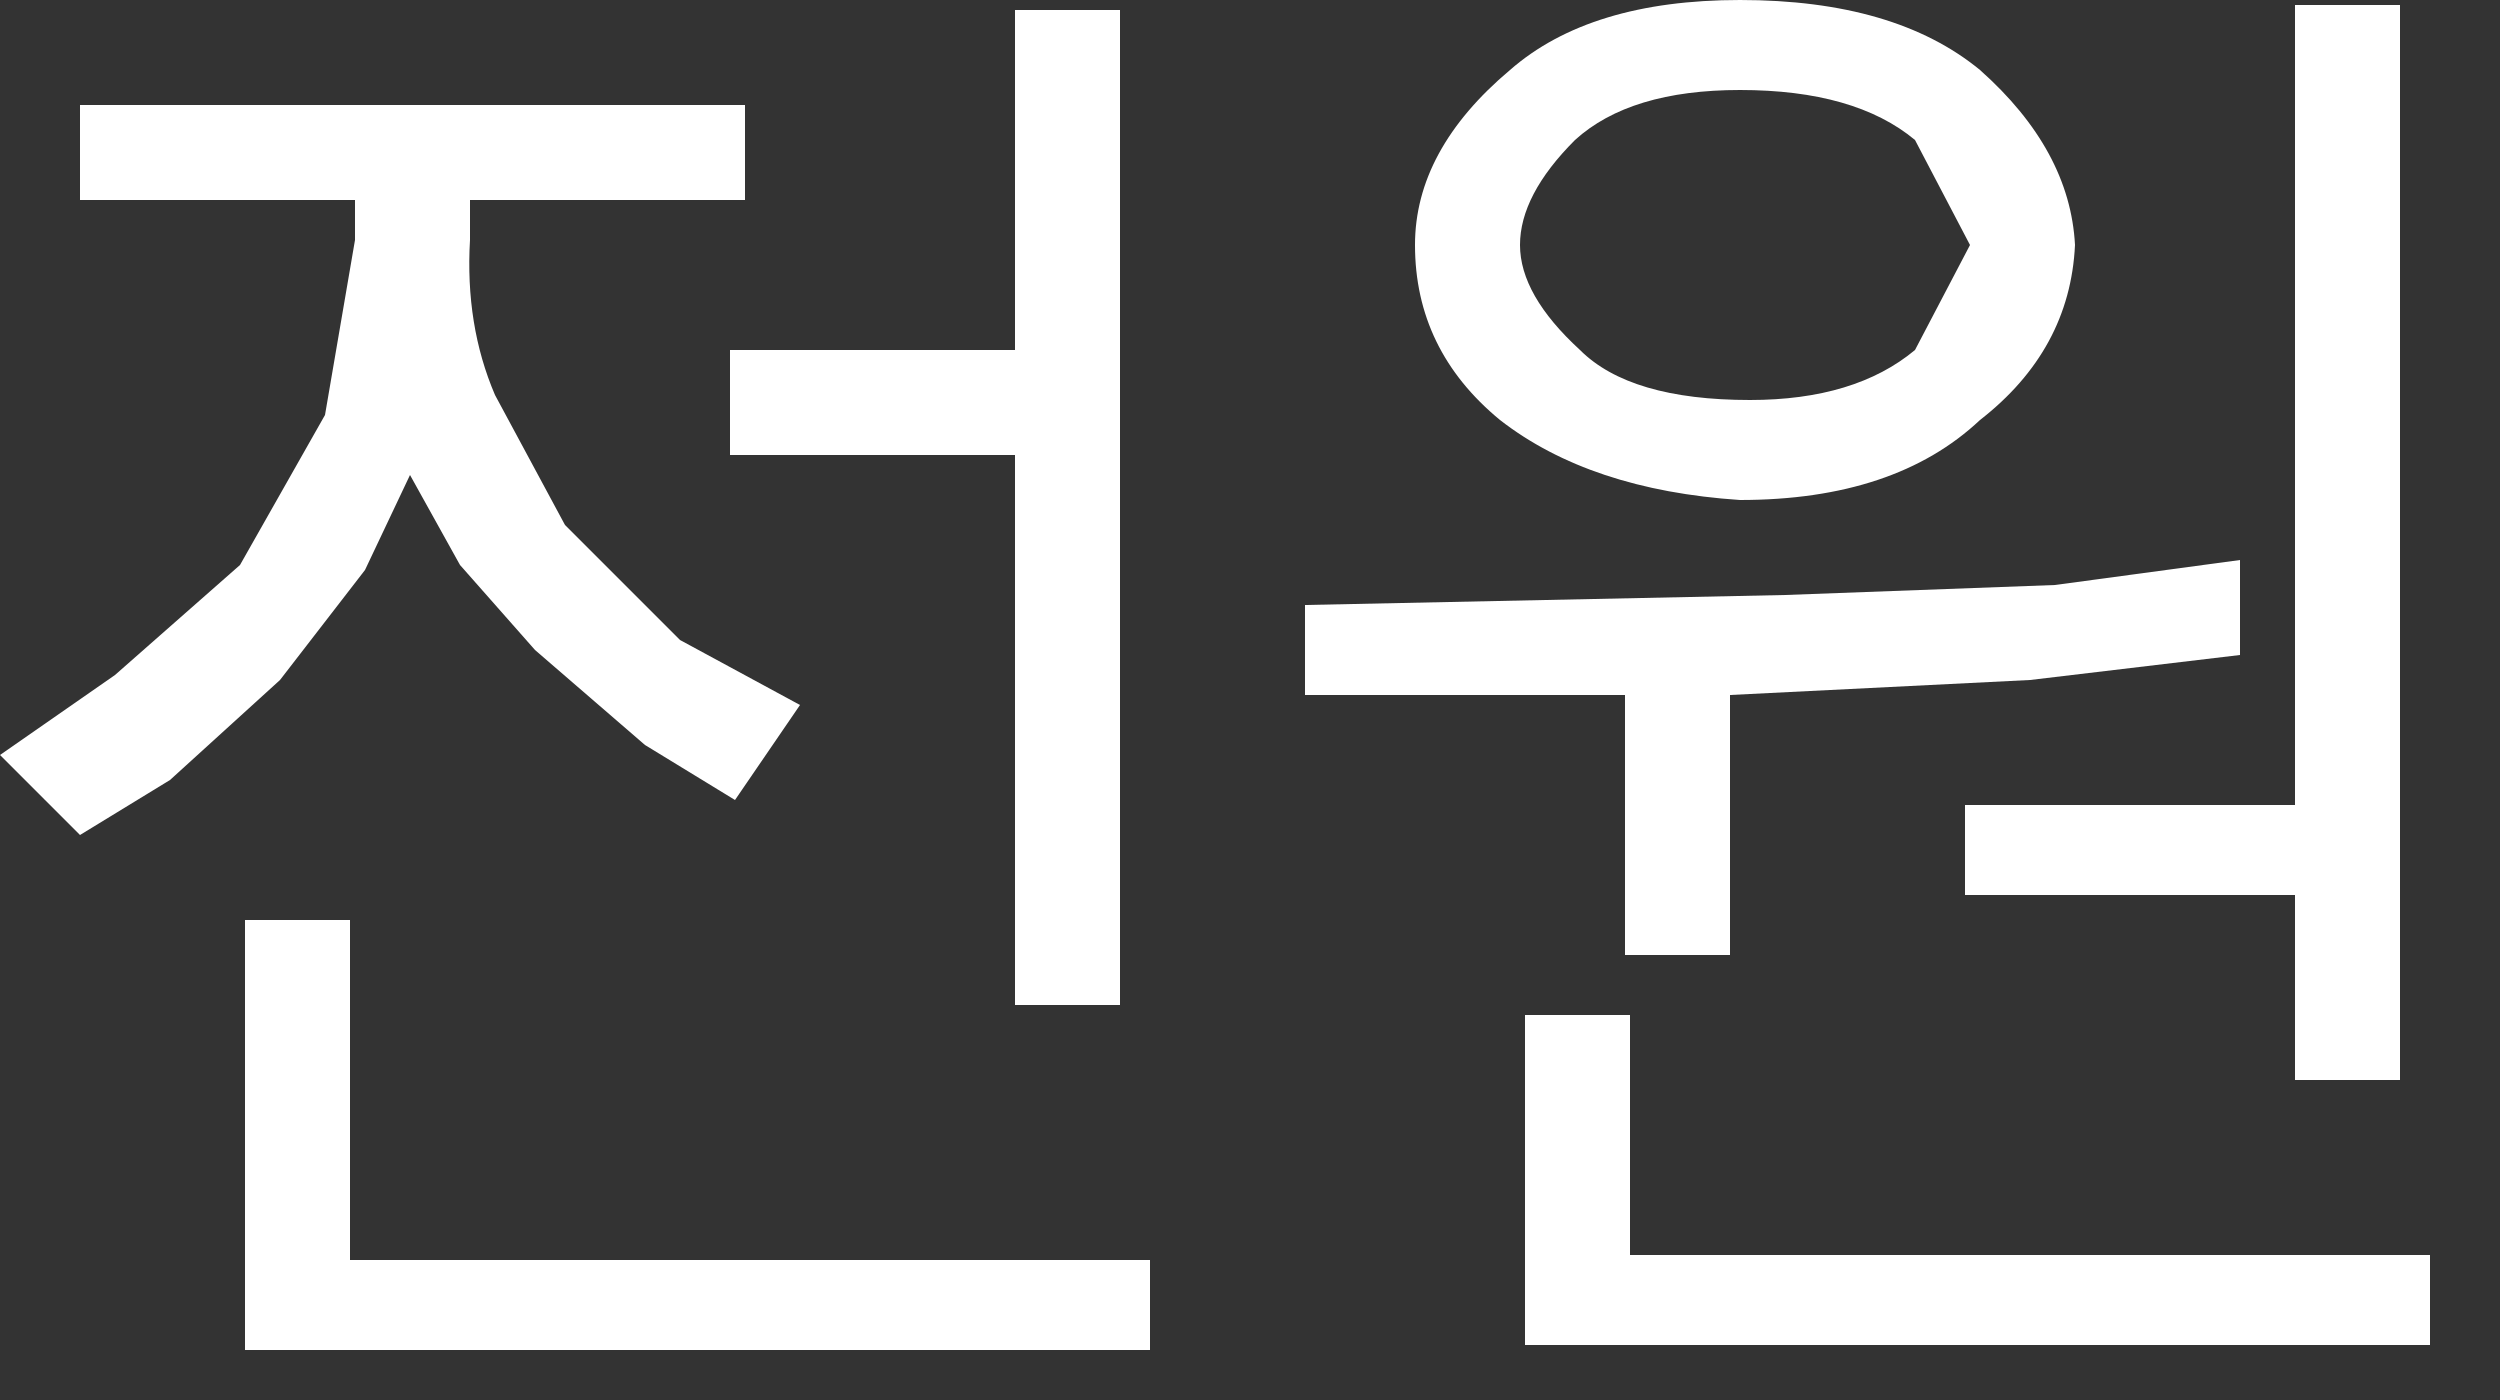 <?xml version="1.0" encoding="utf-8"?>
<svg version="1.1" id="Layer_1"
xmlns="http://www.w3.org/2000/svg"
xmlns:xlink="http://www.w3.org/1999/xlink"
width="25px" height="14px"
xml:space="preserve">
<rect width="100%" height="100%" fill="#333333" stroke="none"/>
<g id="PathID_99" transform="matrix(1, 0, 0, 1, -8.5, -8.5)">
<path style="fill:#FFFFFF;fill-opacity:1" d="M32.5 8.55L32.5 19.3L31.45 19.3L31.45 17.45L28.15 17.45L28.15 16.55L31.45 16.55L31.45 8.55L32.5 8.55M23.7 10.95Q23.7 11.45 24.3 12Q24.8 12.5 26 12.5Q27.05 12.5 27.65 12L28.2 10.95L27.65 9.9Q27.05 9.4 25.9 9.4Q24.8 9.4 24.25 9.9Q23.7 10.45 23.7 10.95M23.6 9.2Q24.4 8.5 25.9 8.5Q27.45 8.5 28.3 9.2Q29.2 10 29.25 10.95Q29.2 12 28.3 12.7Q27.45 13.5 25.9 13.5Q24.4 13.4 23.5 12.7Q22.65 12 22.65 10.95Q22.65 10 23.6 9.2M29.05 14.35L30.9 14.1L30.9 15.05L28.8 15.3L25.8 15.45L25.8 18.05L24.75 18.05L24.75 15.45L21.55 15.45L21.55 14.55L26.35 14.45L29.05 14.35M23.75 18.65L24.8 18.65L24.8 21.05L32.8 21.05L32.8 21.95L23.75 21.95L23.75 18.65M19.7 8.6L19.7 18.55L18.65 18.55L18.65 13.05L15.8 13.05L15.8 12L18.65 12L18.65 8.6L19.7 8.6M12.05 10.5L9.3 10.5L9.3 9.55L15.95 9.55L15.95 10.5L13.2 10.5L13.2 10.9Q13.15 11.75 13.45 12.45L14.15 13.75L15.3 14.9L16.5 15.55L15.85 16.5L14.95 15.95L13.85 15L13.1 14.15L12.6 13.25L12.15 14.2L11.3 15.3L10.2 16.3L9.3 16.85L8.5 16.05L9.65 15.25L10.9 14.15L11.75 12.65L12.05 10.9L12.05 10.5M12 17.7L12 21.1L20 21.1L20 22L10.95 22L10.95 17.7L12 17.7" />
</g>
</svg>
